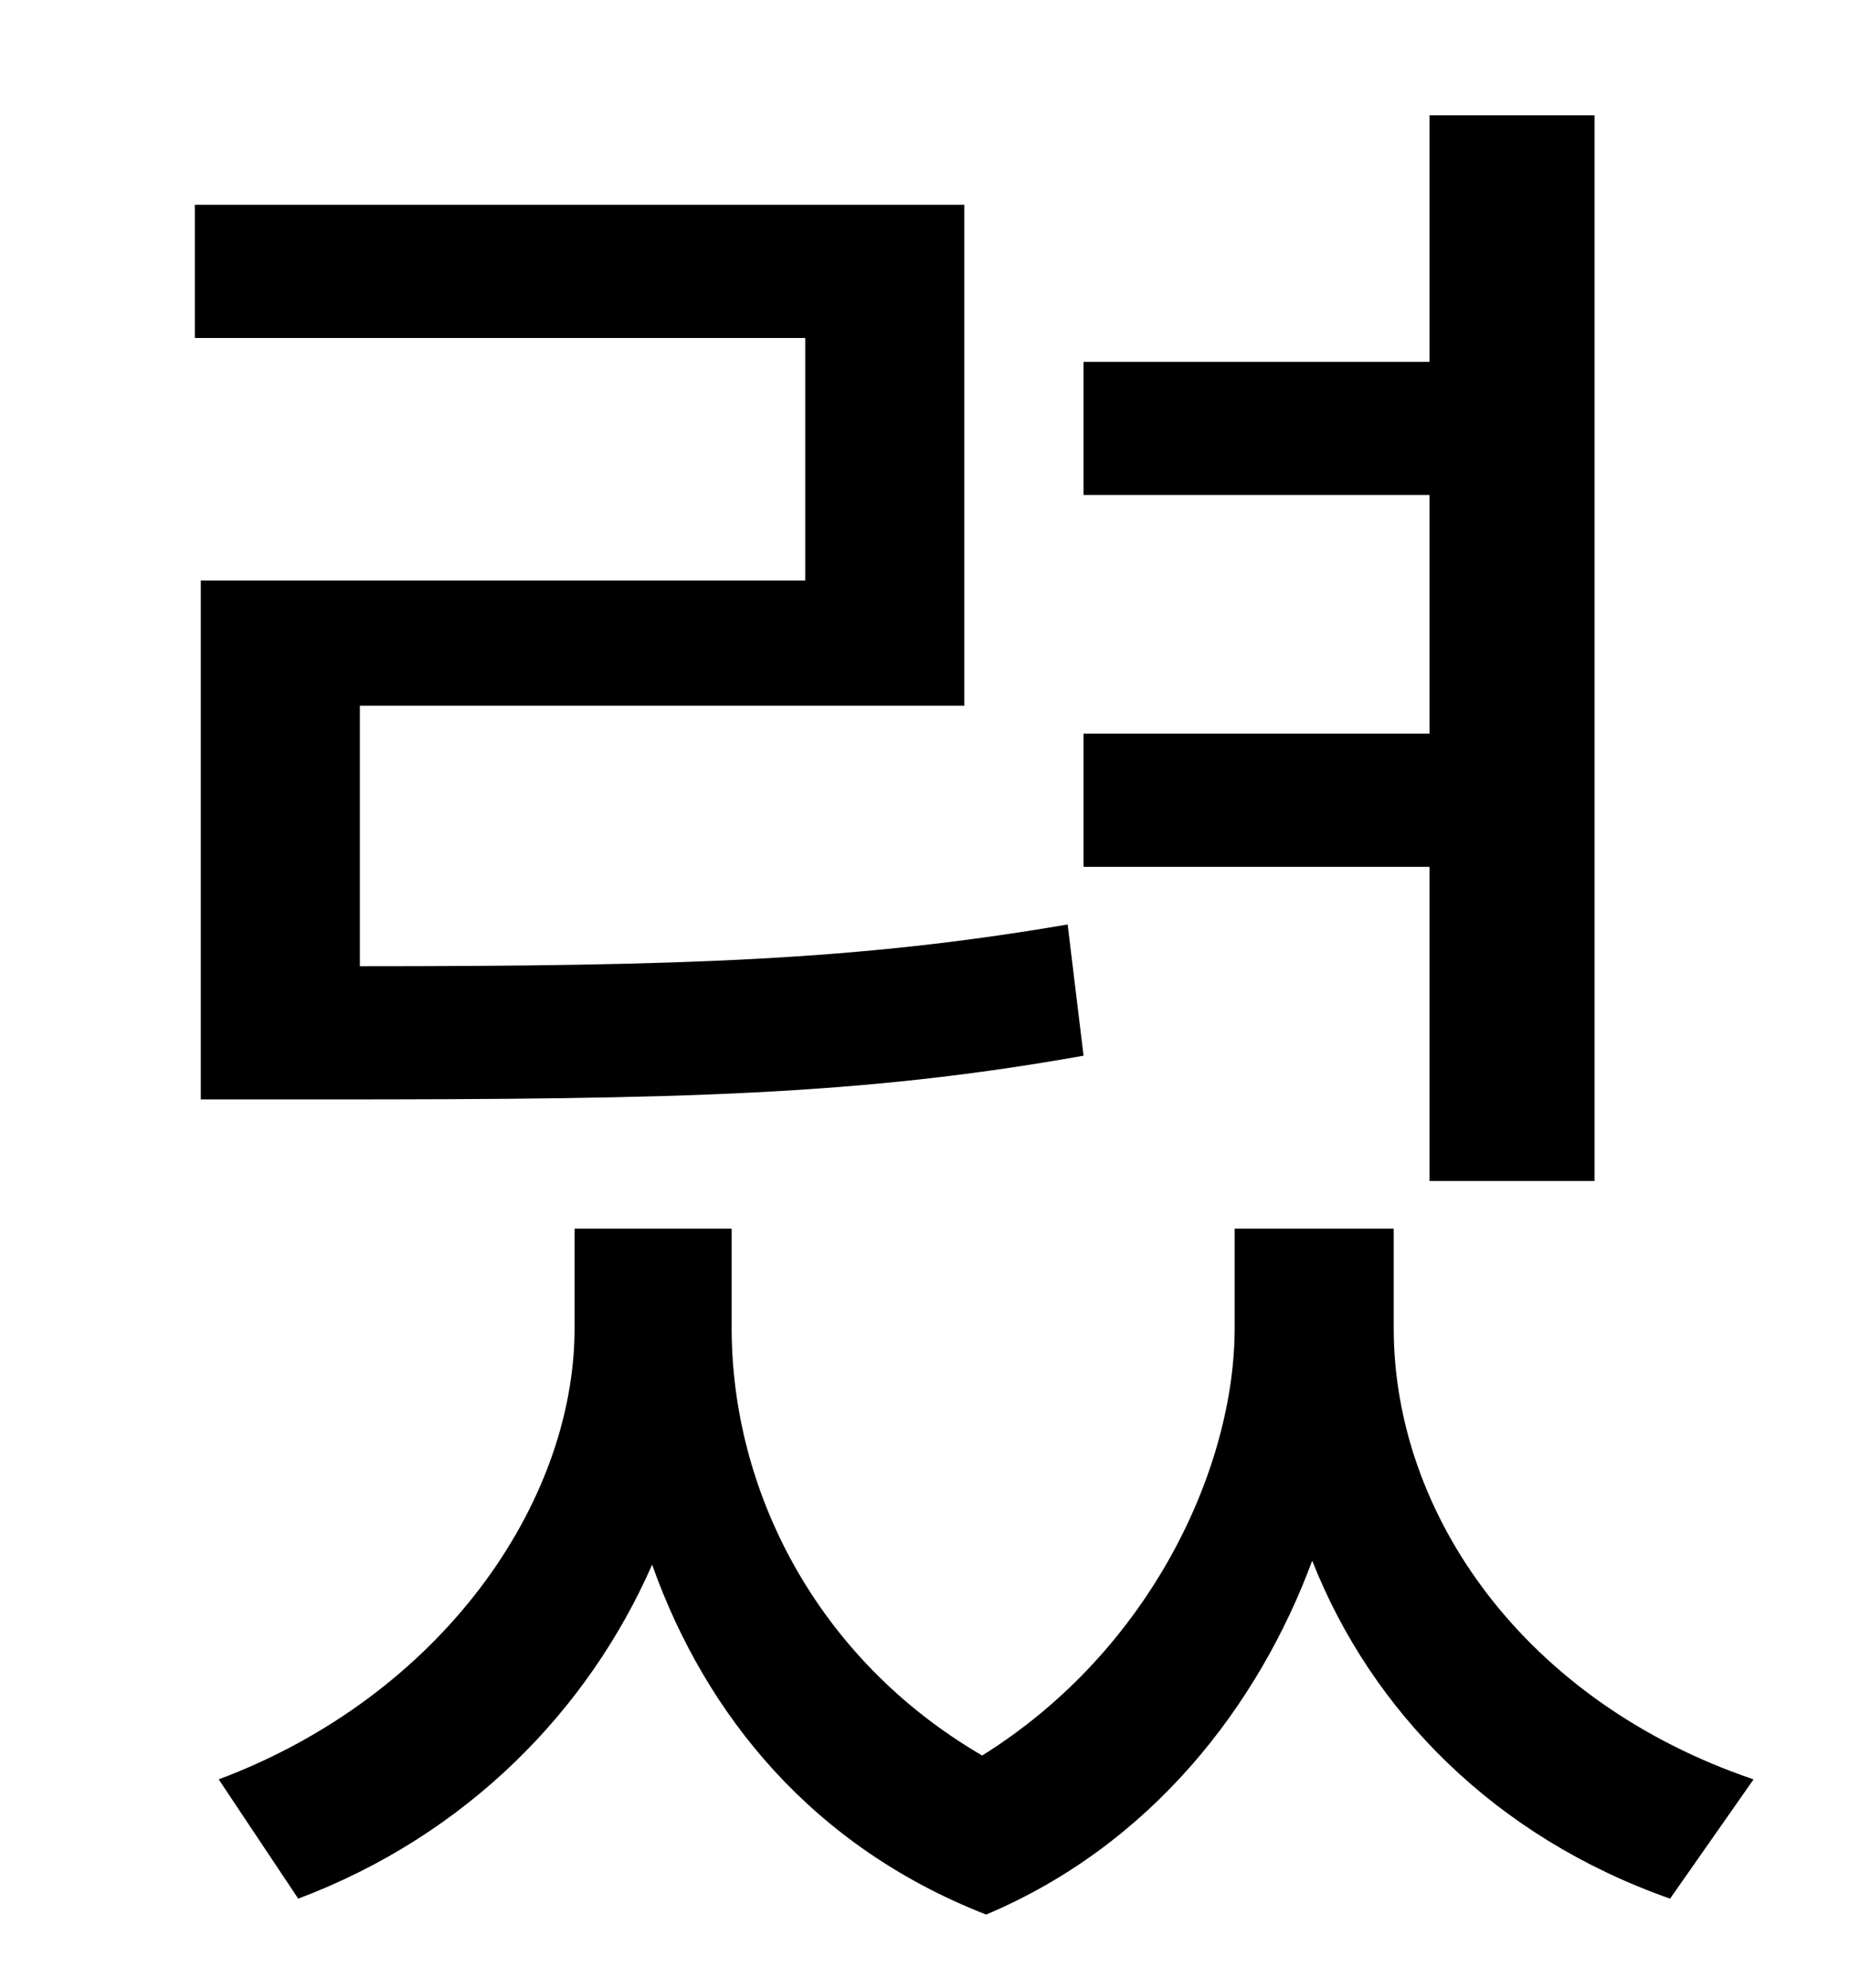 <?xml version="1.0" standalone="no"?>
<!DOCTYPE svg PUBLIC "-//W3C//DTD SVG 1.1//EN" "http://www.w3.org/Graphics/SVG/1.1/DTD/svg11.dtd" >
<svg xmlns="http://www.w3.org/2000/svg" xmlns:xlink="http://www.w3.org/1999/xlink" version="1.1" viewBox="-10 0 930 1000">
   <path fill="currentColor"
d="M709 594v-158h-174v-67h174v-120h-174v-67h174v-124h83v536h-83zM91 292h304v-122h-307v-67h387v252h-304v131c163 0 251 -3 356 -21l8 66c-112 20 -204 22 -380 22h-64v-261zM691 618v50c0 94 66 188 181 227l-42 60c-88 -31 -150 -94 -180 -170
c-27 73 -81 143 -164 178c-87 -34 -141 -100 -168 -176c-32 73 -93 136 -178 168l-40 -60c112 -42 179 -139 179 -227v-50h79v50c0 81 42 166 126 215c85 -53 127 -145 127 -215v-50h80z" />
</svg>
